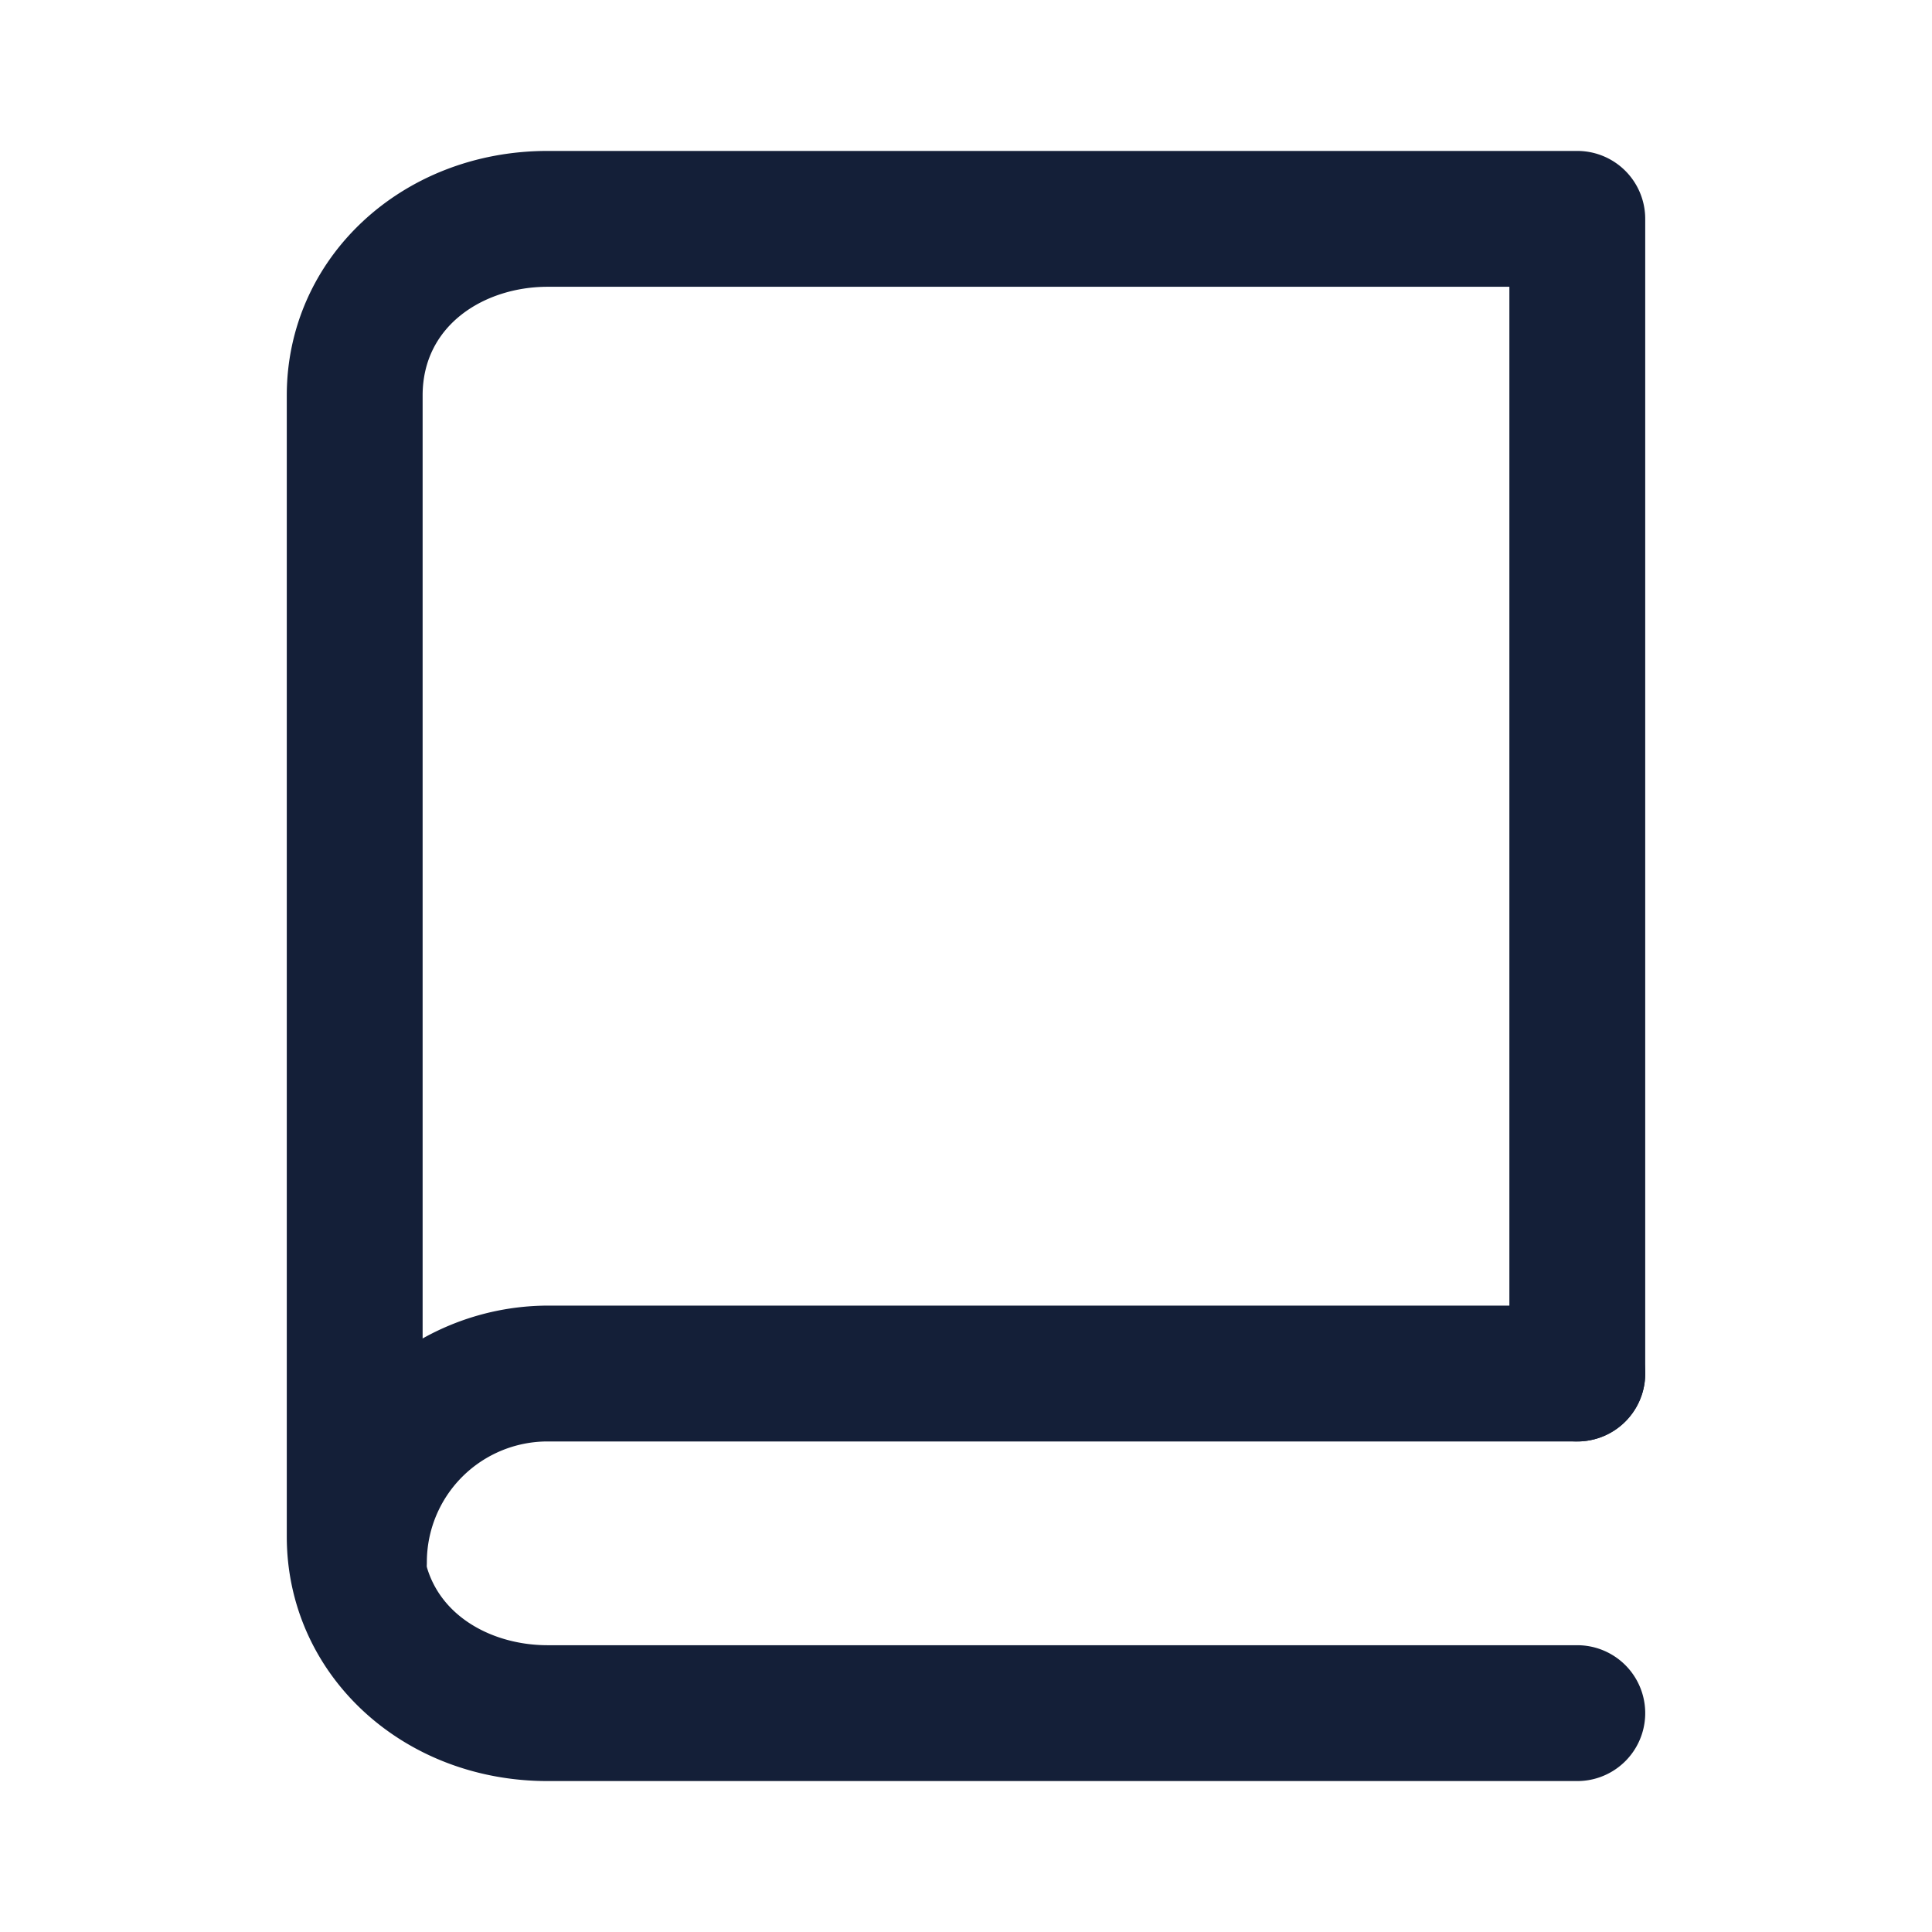 <svg id="Слой_1" data-name="Слой 1" xmlns="http://www.w3.org/2000/svg" viewBox="0 0 64 64"><defs><style>.cls-1{fill:#141f38;}</style></defs><title>icon</title><g id="_Group_" data-name="&lt;Group&gt;"><path id="_Path_" data-name="&lt;Path&gt;" class="cls-1" d="M11.89,54A2.25,2.25,0,0,1,9.64,51.8a8.53,8.53,0,0,1,8.5-8.55H52.25a2.25,2.25,0,0,1,0,4.5H18.14a4,4,0,0,0-4,4A2.25,2.25,0,0,1,11.89,54Z"/></g><g id="_Group_2" data-name="&lt;Group&gt;"><path id="_Path_2" data-name="&lt;Path&gt;" class="cls-1" d="M52.25,59H18.14C13.3,59,9.5,55.44,9.5,50.9V13.1C9.5,8.56,13.3,5,18.14,5H52.25A2.25,2.25,0,0,1,54.5,7.25V45.5a2.25,2.25,0,0,1-4.5,0V9.5H18.14C16.08,9.5,14,10.74,14,13.1V50.9c0,2.37,2.08,3.6,4.14,3.6H52.25a2.25,2.25,0,0,1,0,4.5Z"/></g></svg>